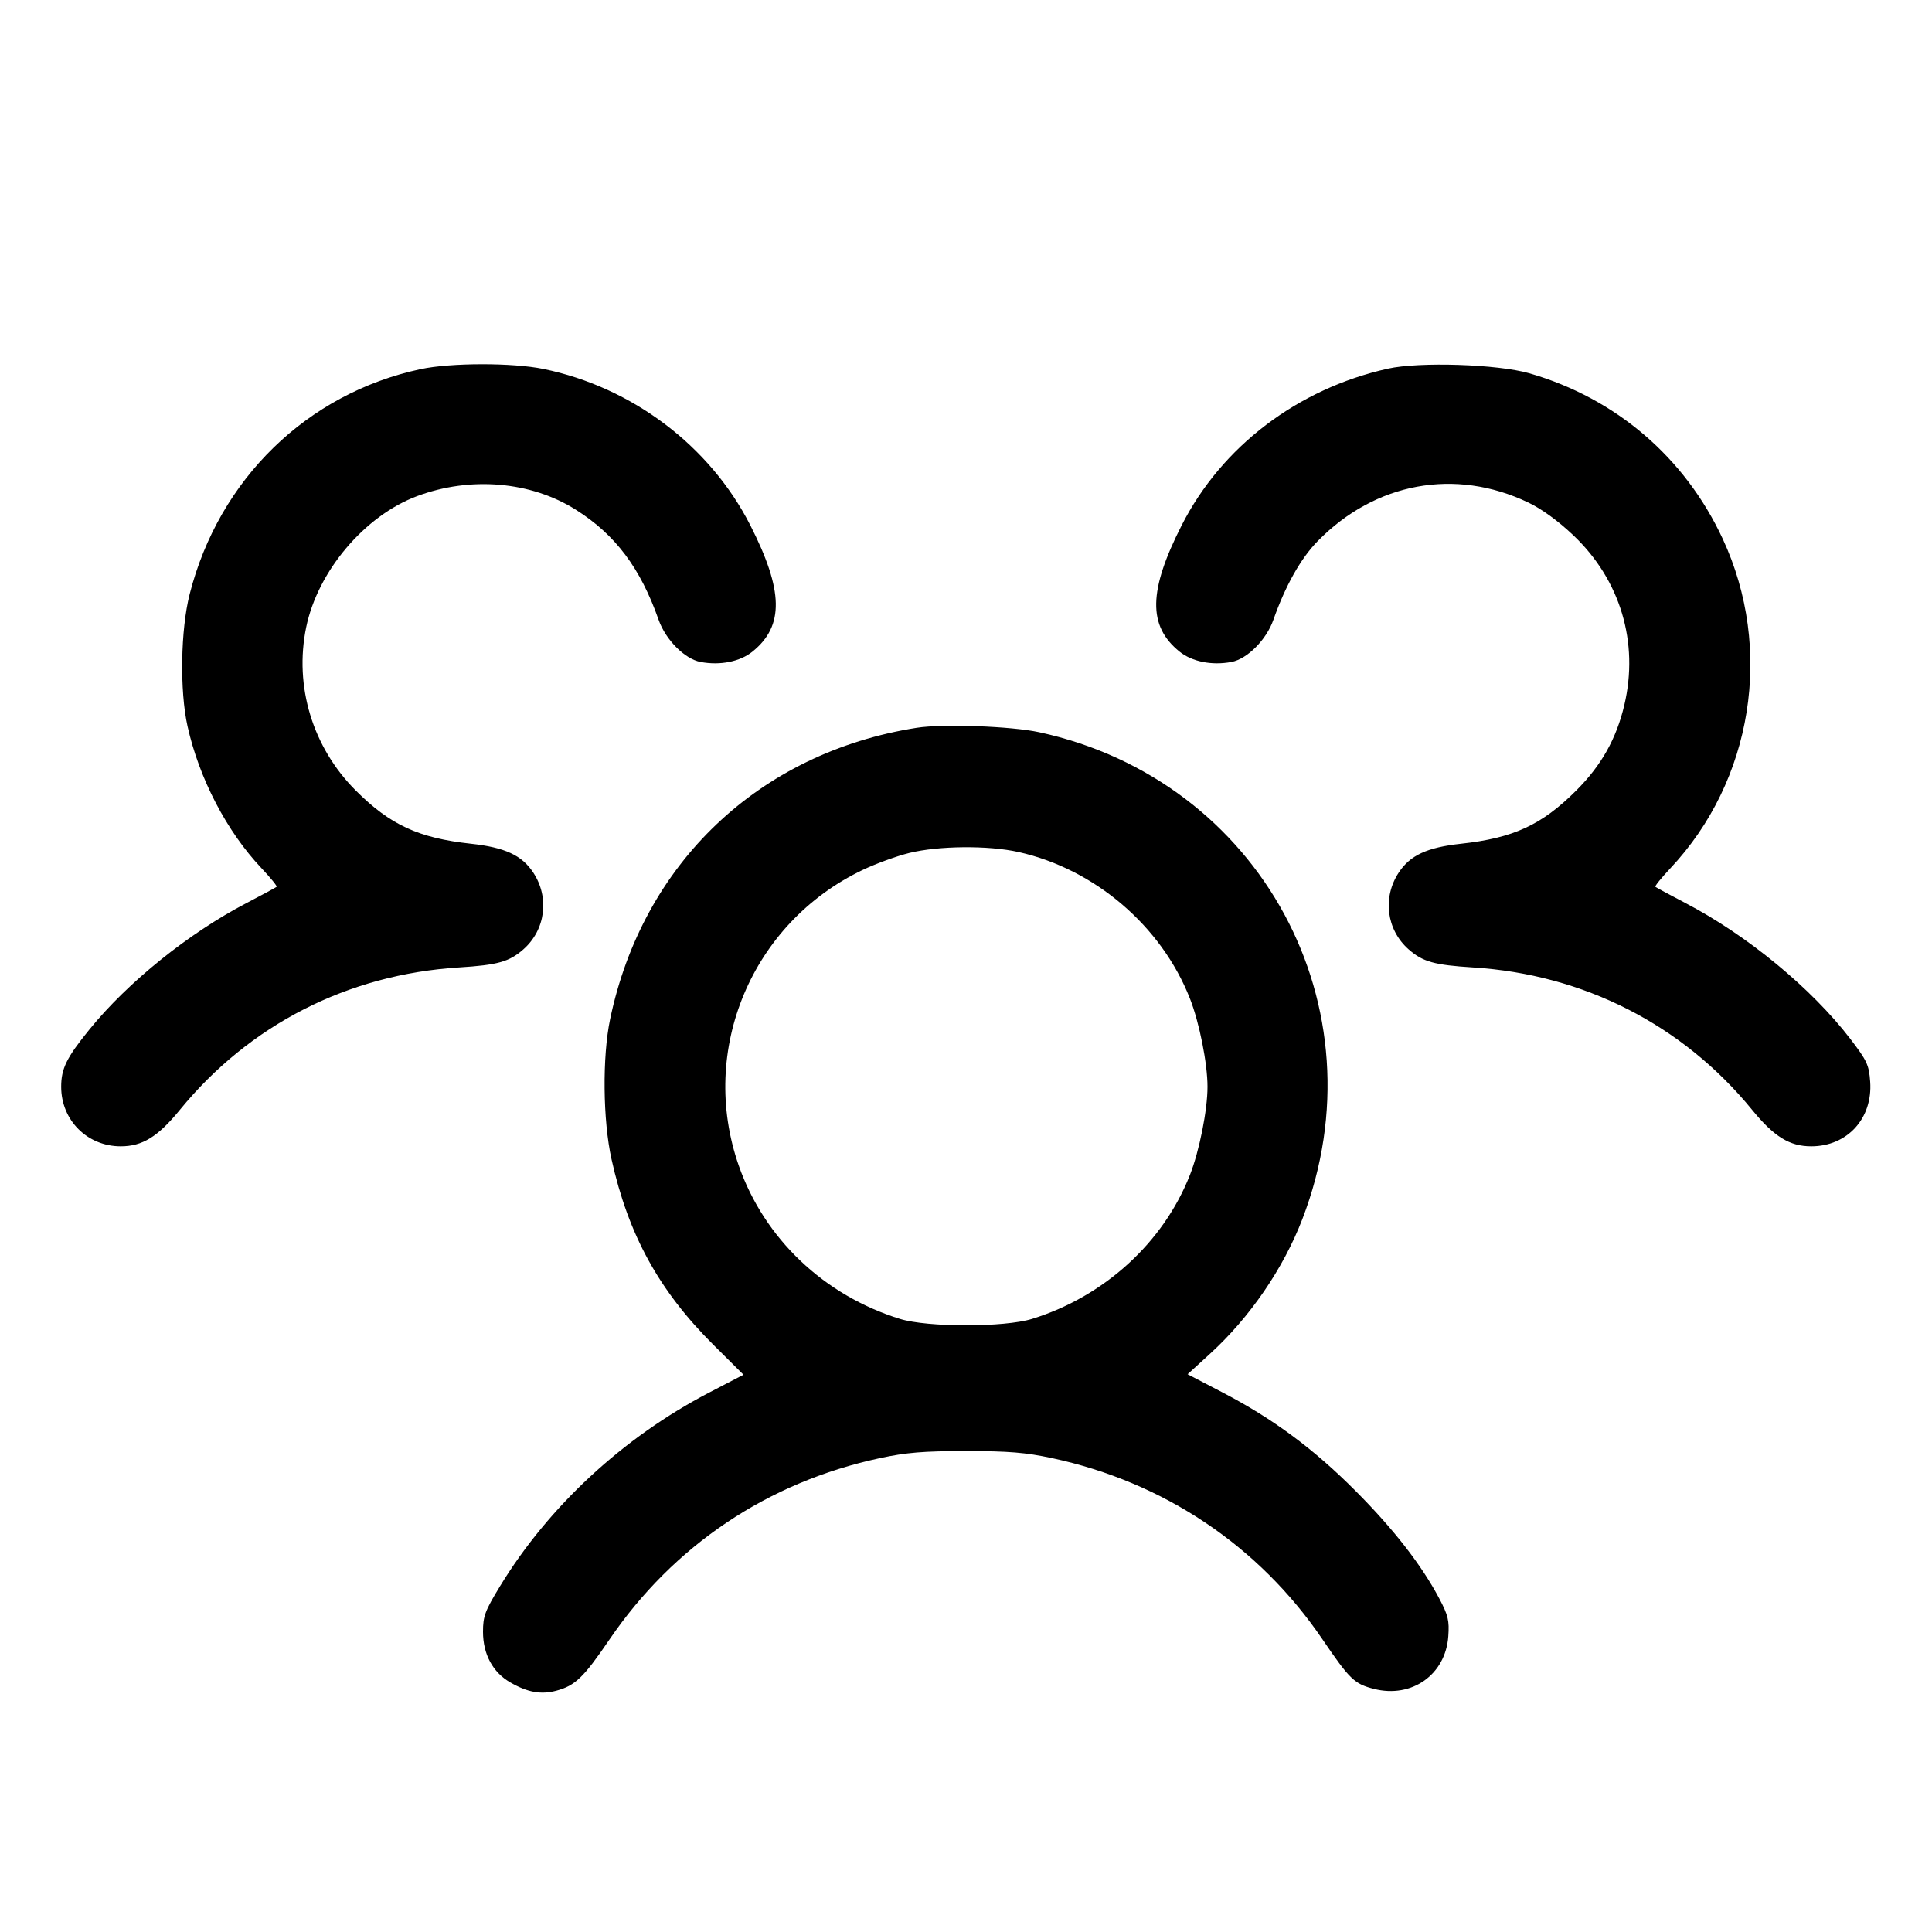 <svg fill="currentColor" viewBox="0 0 256 256" xmlns="http://www.w3.org/2000/svg"><path d="M55.733 48.912 C 40.677 52.141,29.014 63.502,25.133 78.720 C 23.931 83.432,23.799 91.514,24.846 96.220 C 26.391 103.160,30.042 110.170,34.652 115.044 C 35.848 116.309,36.748 117.417,36.653 117.507 C 36.558 117.597,34.763 118.566,32.664 119.661 C 24.982 123.668,16.965 130.117,11.863 136.393 C 8.824 140.133,8.107 141.585,8.107 144.000 C 8.107 148.438,11.562 151.893,16.000 151.893 C 18.864 151.893,20.920 150.625,23.829 147.066 C 33.059 135.770,46.105 129.112,60.816 128.190 C 65.951 127.869,67.474 127.442,69.342 125.802 C 72.290 123.214,72.841 118.916,70.649 115.605 C 69.141 113.325,66.899 112.290,62.413 111.801 C 55.459 111.044,51.710 109.313,47.141 104.749 C 41.421 99.034,38.963 90.937,40.572 83.114 C 42.100 75.685,48.310 68.341,55.263 65.740 C 62.334 63.094,70.348 63.782,76.309 67.546 C 81.544 70.850,84.855 75.257,87.272 82.133 C 88.202 84.778,90.731 87.320,92.824 87.713 C 95.431 88.202,98.060 87.675,99.720 86.331 C 103.914 82.937,103.829 78.263,99.419 69.597 C 94.069 59.088,83.774 51.308,72.018 48.890 C 67.909 48.045,59.725 48.056,55.733 48.912 M183.893 48.851 C 171.944 51.521,161.899 59.152,156.581 69.597 C 152.171 78.263,152.086 82.937,156.280 86.331 C 157.940 87.675,160.569 88.202,163.176 87.713 C 165.269 87.320,167.798 84.778,168.728 82.133 C 170.313 77.624,172.356 73.991,174.587 71.712 C 182.222 63.914,192.823 61.964,202.493 66.579 C 204.293 67.438,206.466 69.019,208.496 70.948 C 214.706 76.847,217.187 85.123,215.232 93.417 C 214.178 97.891,212.196 101.415,208.859 104.749 C 204.290 109.313,200.541 111.044,193.587 111.801 C 189.101 112.290,186.859 113.325,185.351 115.605 C 183.159 118.916,183.710 123.214,186.658 125.802 C 188.526 127.442,190.049 127.869,195.176 128.190 C 209.860 129.109,222.961 135.794,232.171 147.066 C 235.080 150.625,237.136 151.893,240.000 151.893 C 244.784 151.893,248.160 148.187,247.808 143.321 C 247.647 141.099,247.389 140.545,245.172 137.649 C 240.047 130.958,231.506 123.922,223.336 119.661 C 221.237 118.566,219.442 117.597,219.347 117.507 C 219.252 117.417,220.126 116.333,221.290 115.098 C 232.257 103.467,235.048 85.981,228.267 71.393 C 223.252 60.603,214.114 52.778,202.667 49.469 C 198.471 48.256,188.085 47.914,183.893 48.851 M121.457 96.439 C 100.581 99.730,85.164 114.383,80.844 135.040 C 79.798 140.040,79.882 148.433,81.028 153.600 C 83.251 163.615,87.332 171.043,94.559 178.225 L 98.514 182.157 93.951 184.533 C 82.561 190.465,72.671 199.626,66.240 210.203 C 64.260 213.458,64.000 214.158,64.000 216.219 C 64.000 219.197,65.294 221.596,67.622 222.933 C 69.919 224.253,71.695 224.570,73.722 224.025 C 76.216 223.353,77.327 222.283,80.743 217.264 C 89.244 204.776,101.732 196.397,116.594 193.210 C 120.090 192.460,122.363 192.274,128.000 192.274 C 133.637 192.274,135.910 192.460,139.406 193.210 C 154.194 196.382,166.796 204.819,175.205 217.178 C 178.853 222.541,179.463 223.129,182.059 223.788 C 187.080 225.063,191.550 221.897,191.908 216.812 C 192.054 214.739,191.888 214.041,190.729 211.846 C 188.369 207.378,184.678 202.629,179.627 197.560 C 174.049 191.963,168.690 187.996,161.988 184.503 L 157.363 182.093 160.326 179.389 C 165.619 174.558,170.044 168.105,172.574 161.525 C 183.347 133.514,167.053 103.380,137.696 97.023 C 133.992 96.221,124.913 95.894,121.457 96.439 M134.956 112.898 C 145.074 115.156,153.908 122.709,157.678 132.328 C 158.927 135.516,160.000 140.910,160.000 144.000 C 160.000 147.090,158.927 152.484,157.678 155.672 C 154.159 164.649,146.324 171.795,136.747 174.763 C 133.095 175.894,122.905 175.894,119.253 174.763 C 109.182 171.642,101.266 164.112,97.886 154.439 C 92.539 139.133,99.590 122.310,114.301 115.276 C 116.035 114.446,118.819 113.432,120.487 113.022 C 124.395 112.061,130.951 112.005,134.956 112.898 " stroke="none" fill-rule="evenodd"></path></svg>